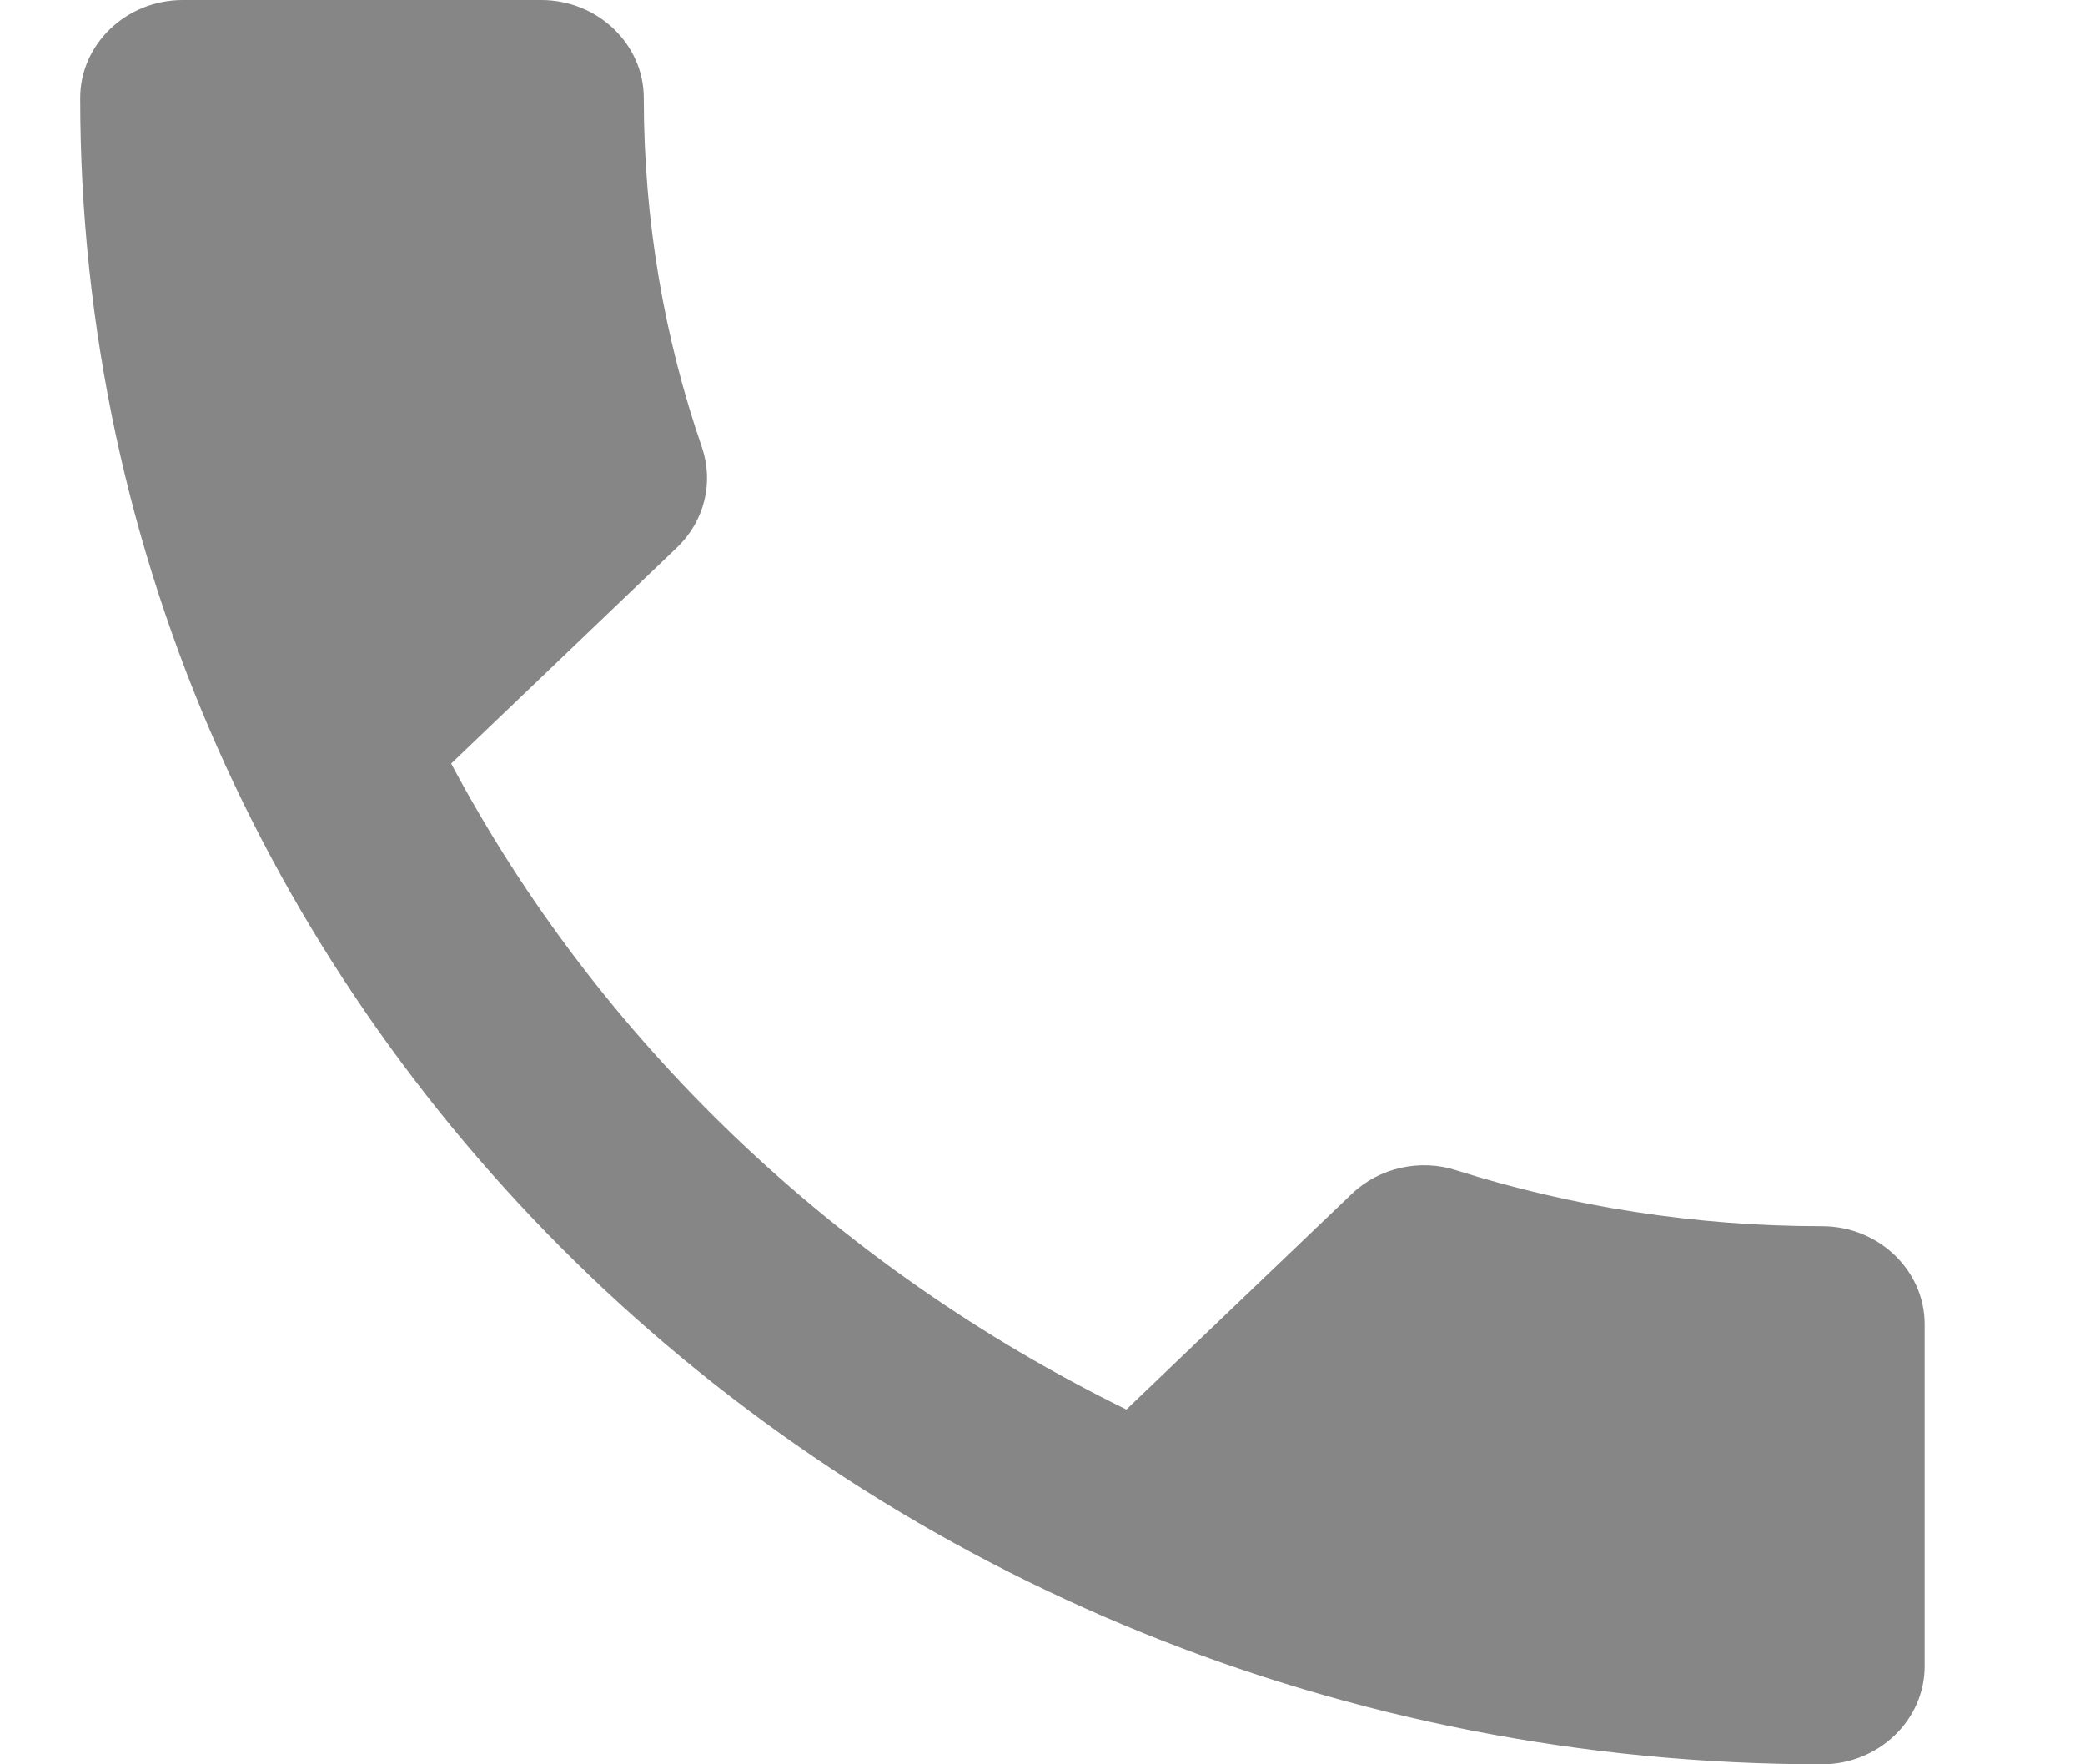 <svg width="26" height="22" viewBox="0 0 26 22" fill="none" xmlns="http://www.w3.org/2000/svg">
<path d="M5.626 9.521C7.466 12.98 10.43 15.803 14.046 17.576L16.857 14.887C17.202 14.557 17.713 14.447 18.161 14.593C19.592 15.046 21.138 15.29 22.722 15.29C23.425 15.29 24 15.84 24 16.512V20.778C24 21.45 23.425 22 22.722 22C10.724 22 1 12.699 1 1.222C1 0.55 1.575 0 2.278 0H6.75C7.453 0 8.028 0.55 8.028 1.222C8.028 2.75 8.283 4.217 8.756 5.586C8.897 6.013 8.794 6.49 8.437 6.832L5.626 9.521Z" fill="#868686"/>
</svg>
